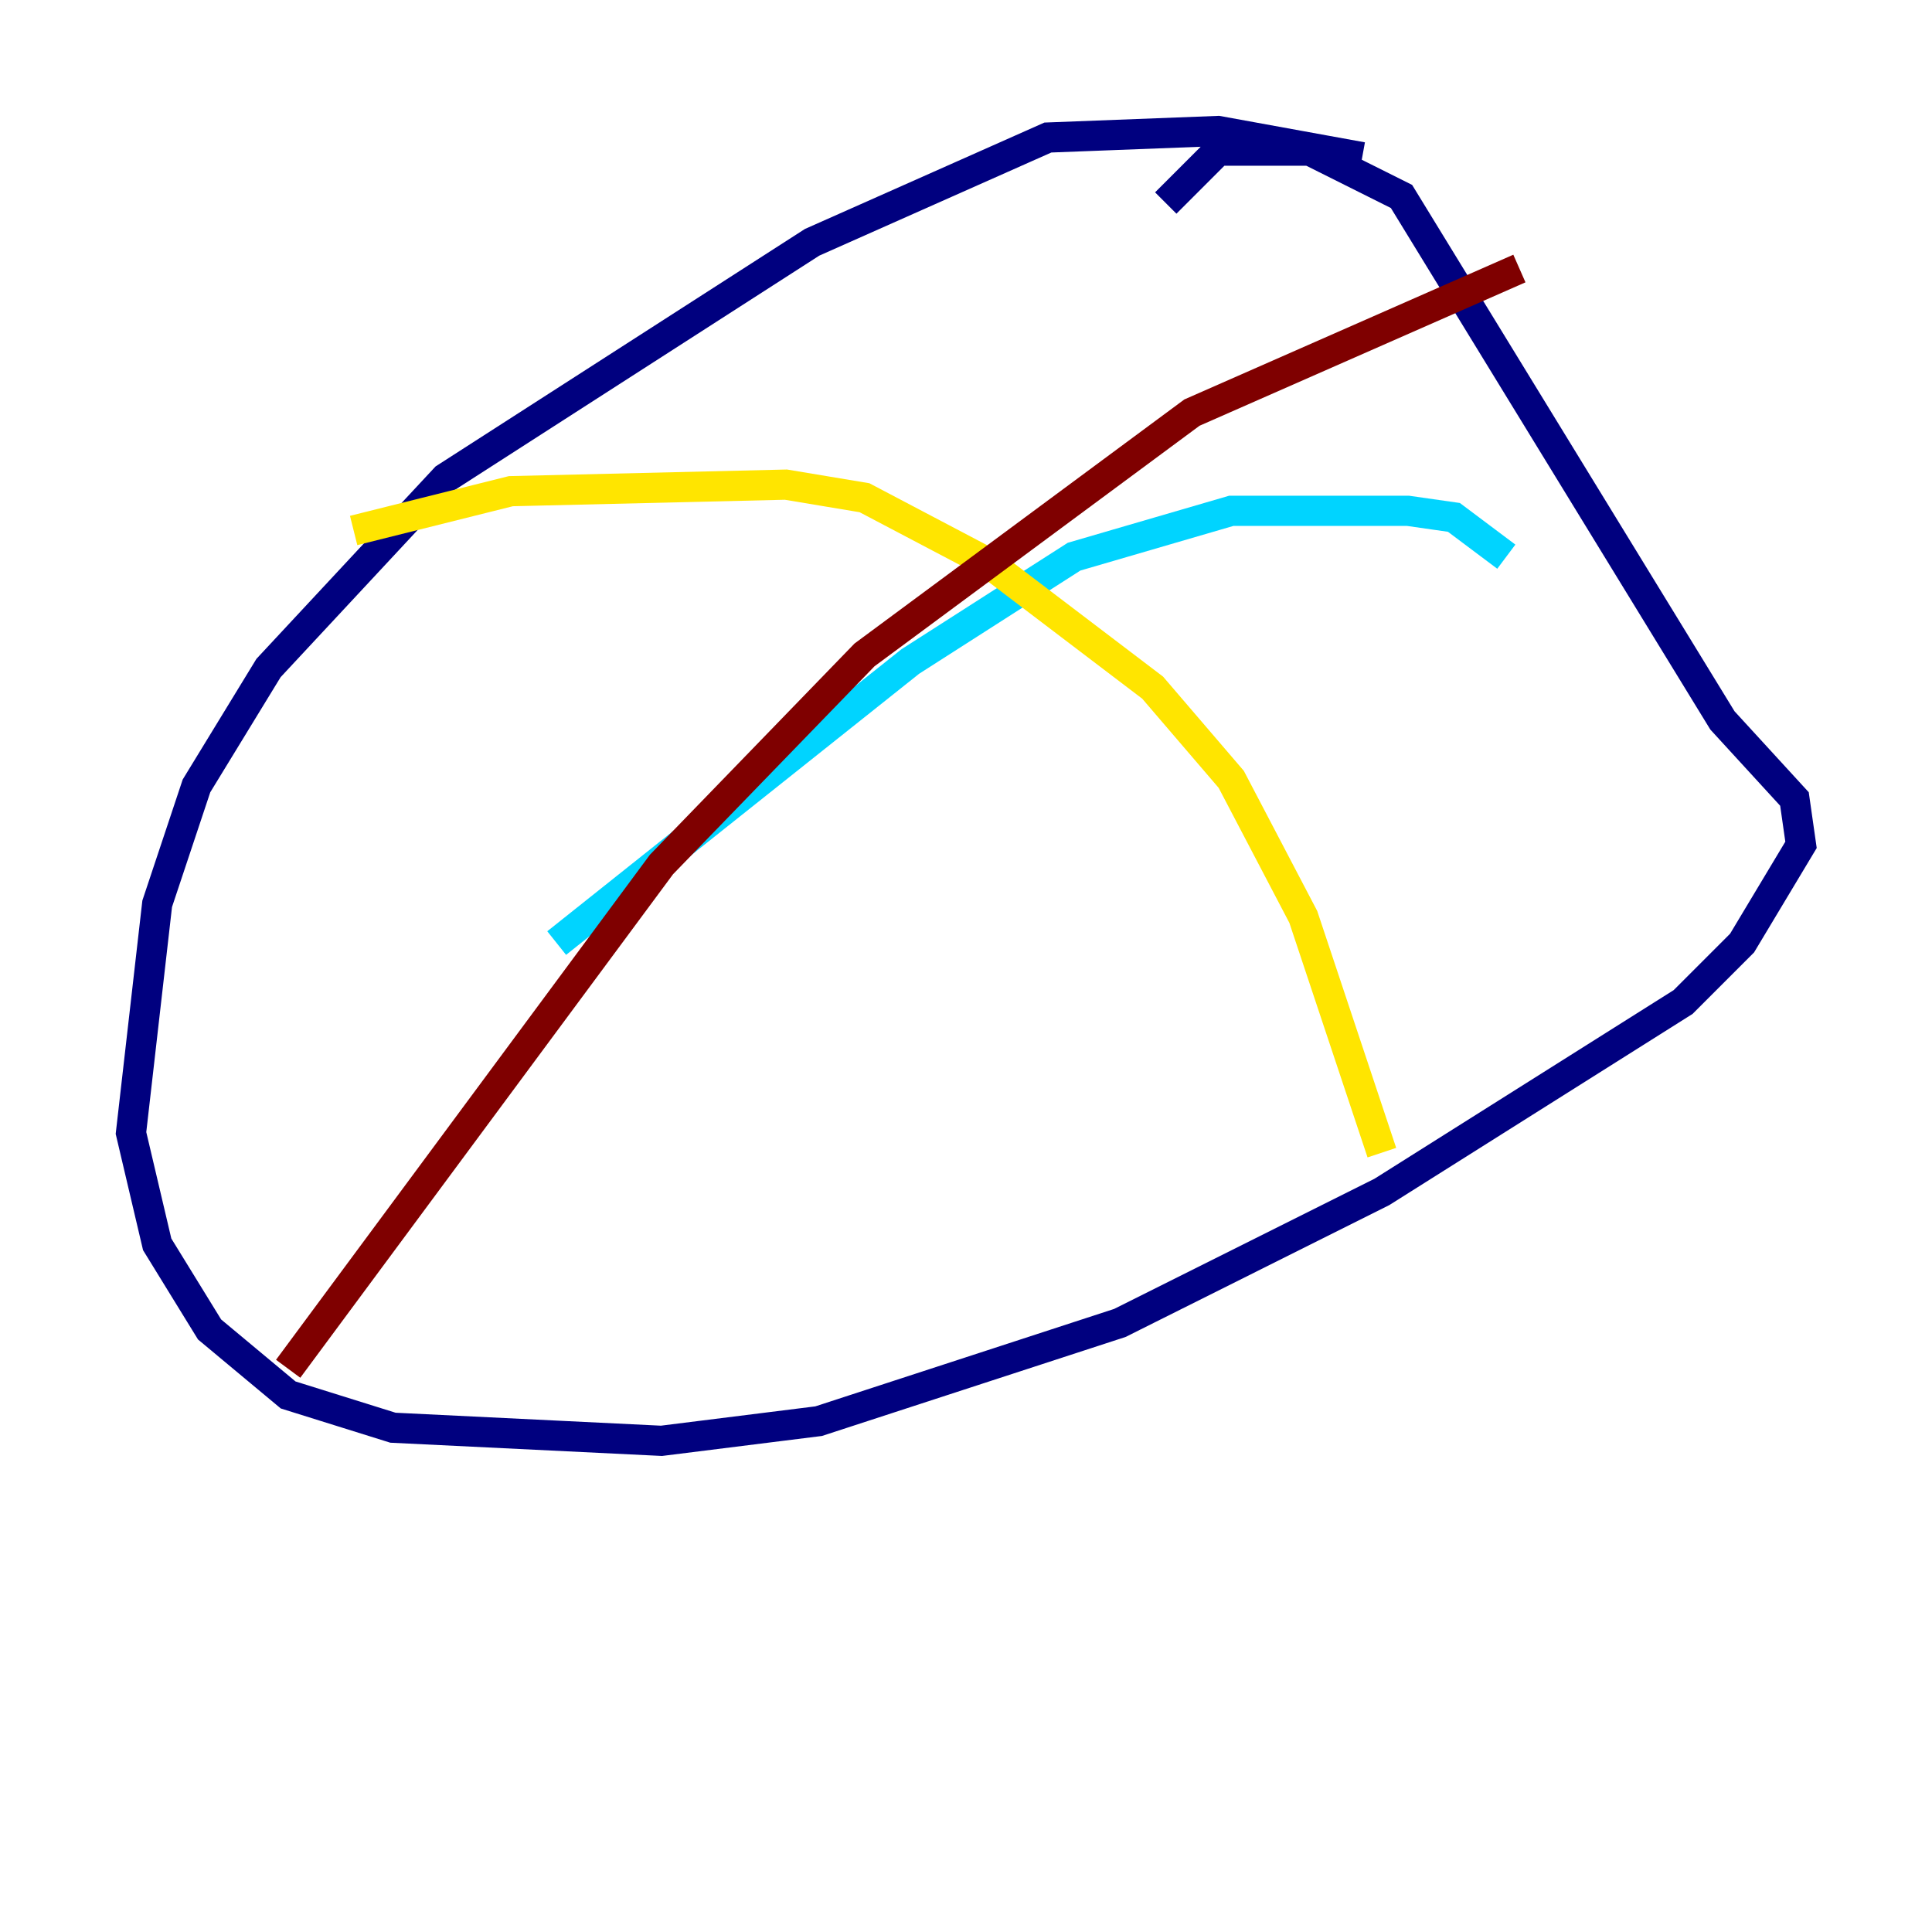 <?xml version="1.0" encoding="utf-8" ?>
<svg baseProfile="tiny" height="128" version="1.2" viewBox="0,0,128,128" width="128" xmlns="http://www.w3.org/2000/svg" xmlns:ev="http://www.w3.org/2001/xml-events" xmlns:xlink="http://www.w3.org/1999/xlink"><defs /><polyline fill="none" points="90.251,10.414 80.705,8.678 69.424,9.112 53.803,16.054 29.505,31.675 17.79,44.258 13.017,52.068 10.414,59.878 8.678,75.064 10.414,82.441 13.885,88.081 19.091,92.42 26.034,94.59 43.824,95.458 54.237,94.156 74.197,87.647 91.552,78.969 111.512,66.386 115.417,62.481 119.322,55.973 118.888,52.936 114.115,47.729 92.854,13.017 86.78,9.98 80.705,9.98 77.234,13.451" stroke="#00007f" stroke-width="2" /><polyline fill="none" points="36.881,62.481 60.312,43.824 71.159,36.881 81.573,33.844 93.288,33.844 96.325,34.278 99.797,36.881" stroke="#00d4ff" stroke-width="2" /><polyline fill="none" points="23.43,35.146 33.844,32.542 52.068,32.108 57.275,32.976 65.519,37.315 76.366,45.559 81.573,51.634 86.346,60.746 91.552,76.366" stroke="#ffe500" stroke-width="2" /><polyline fill="none" points="19.091,90.685 43.824,57.275 57.275,43.39 78.969,27.336 100.664,17.79" stroke="#7f0000" stroke-width="2" /></svg>